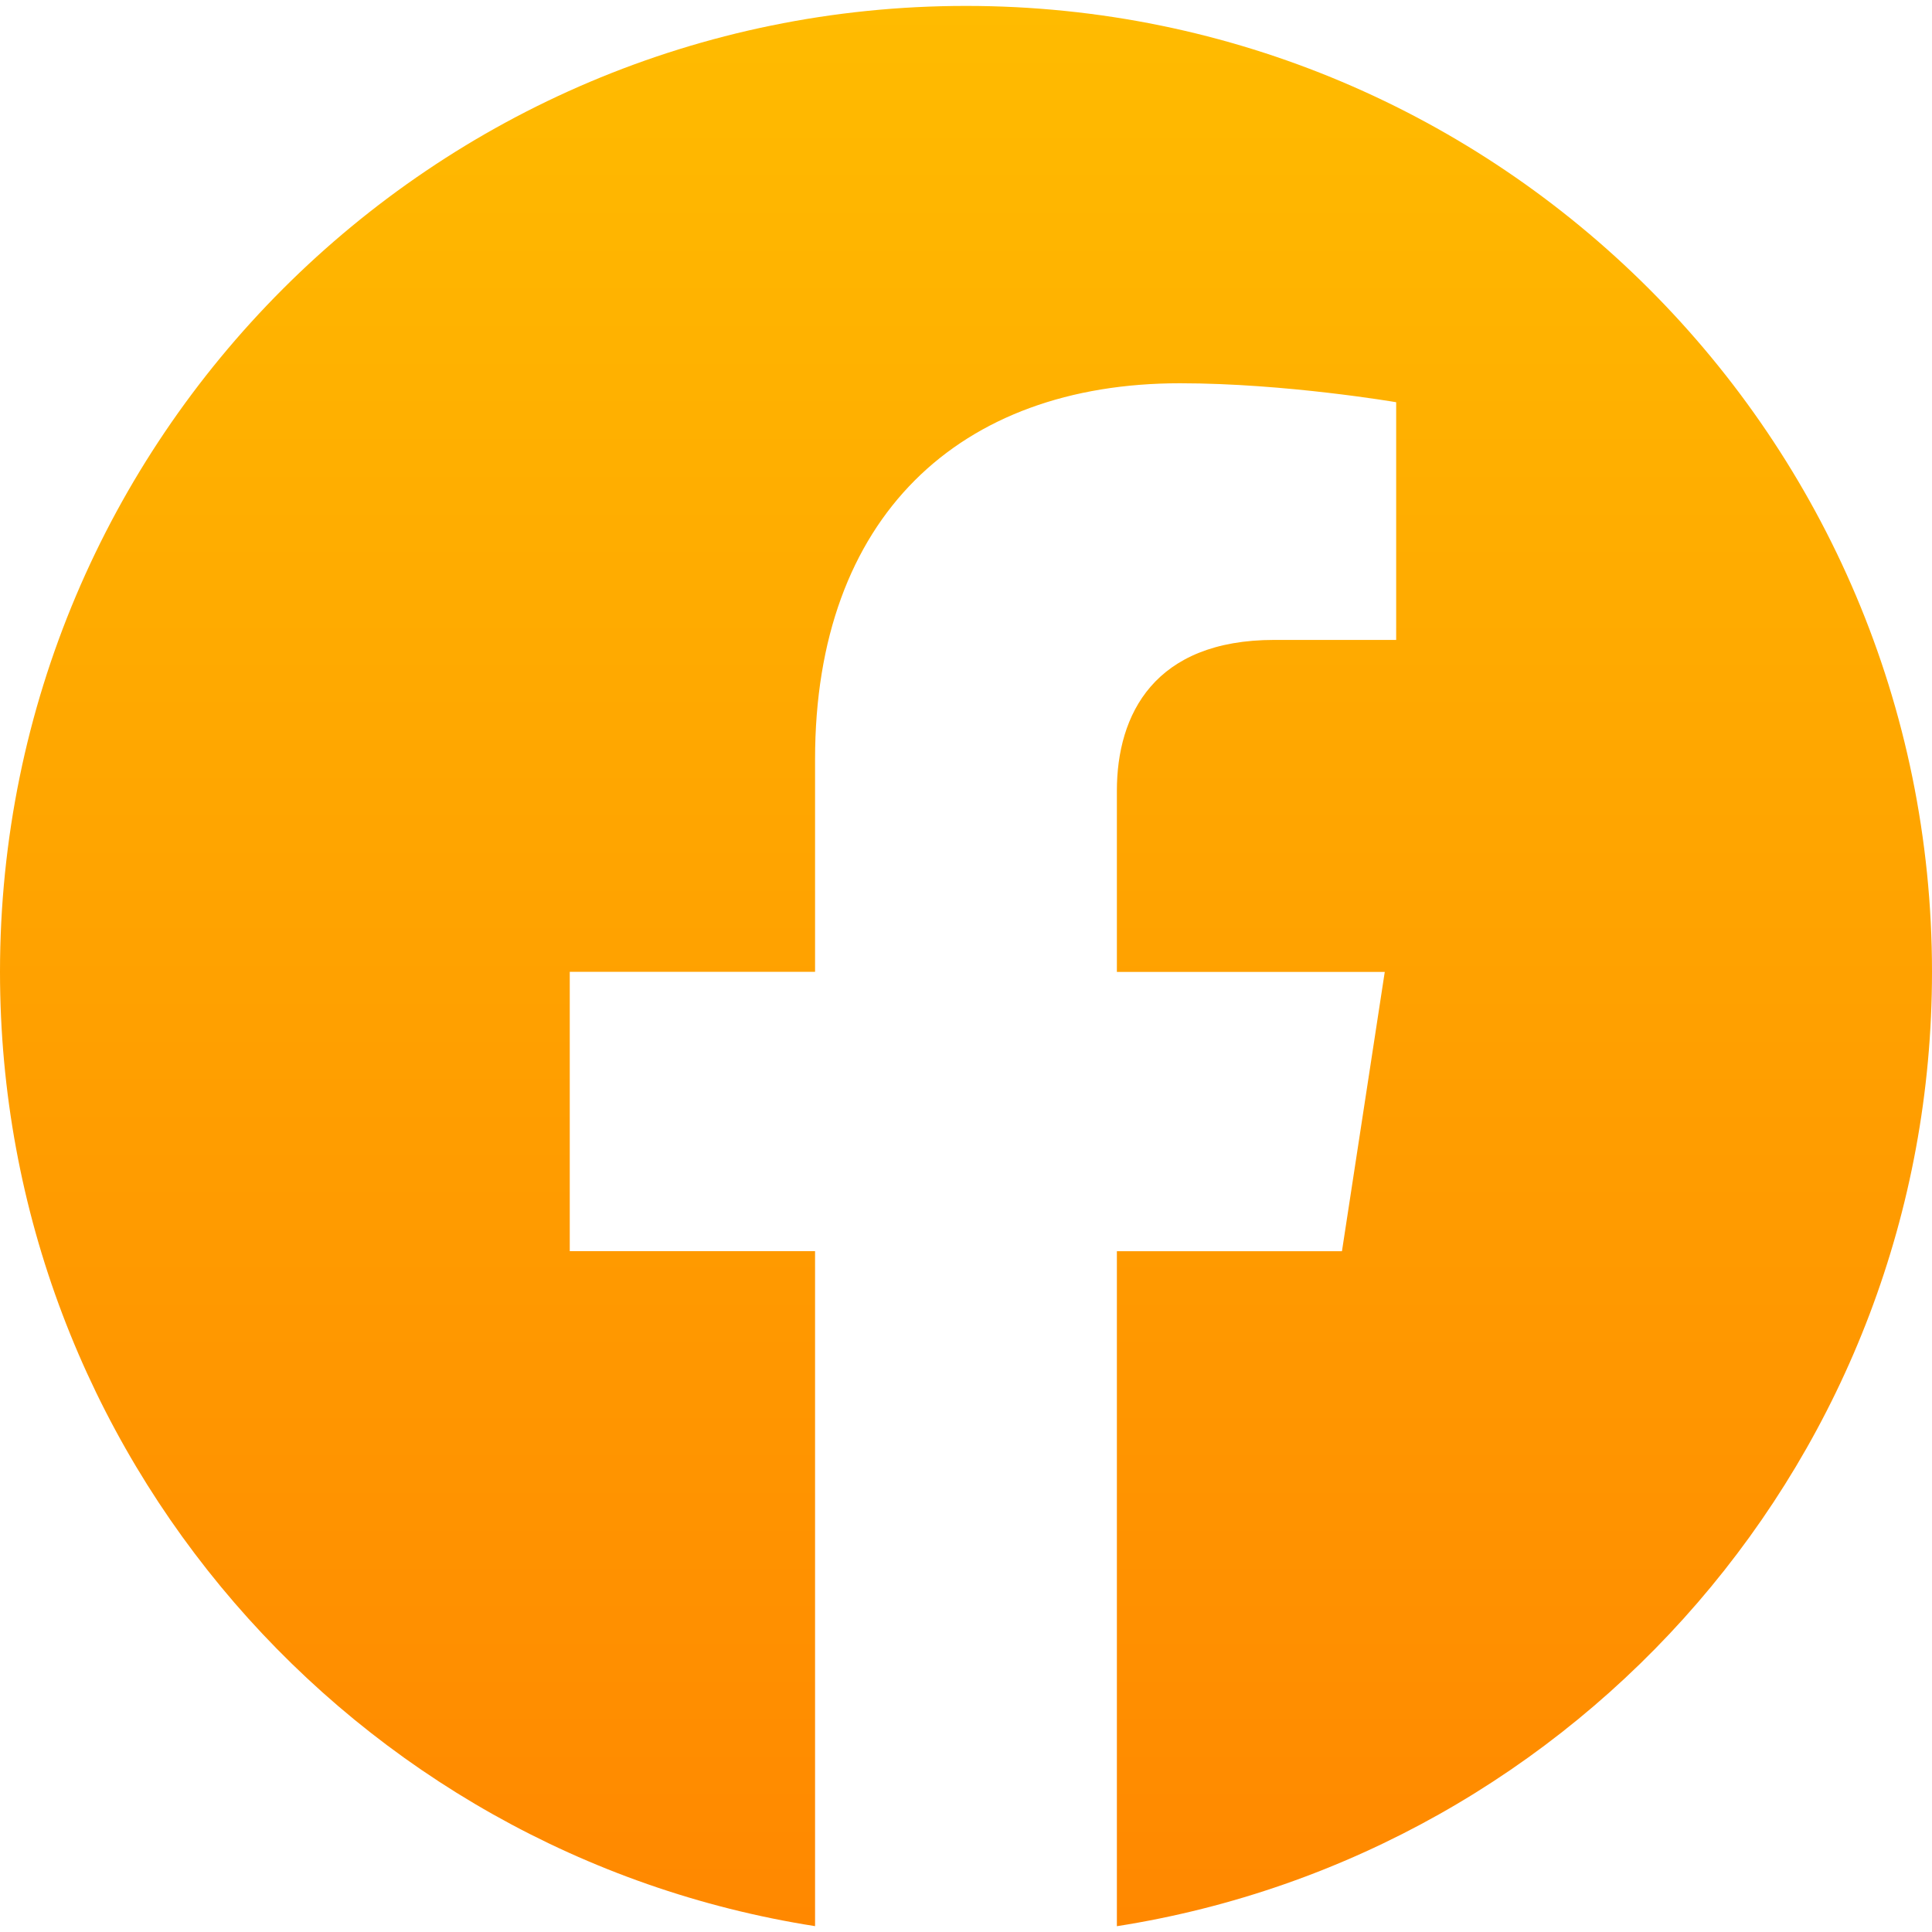 <svg width="32" height="32" viewBox="0 0 32 32" fill="none" xmlns="http://www.w3.org/2000/svg">
<g clip-path="url(#clip0_67_119)">
<path d="M32 16.098C32 7.262 24.836 0.098 16 0.098C7.164 0.098 0 7.262 0 16.098C0 24.084 5.851 30.703 13.5 31.903V20.723H9.437V16.096H13.5V12.574C13.5 8.564 15.889 6.348 19.544 6.348C21.293 6.348 23.125 6.662 23.125 6.662V10.599H21.107C19.119 10.599 18.499 11.832 18.499 13.098V16.098H22.936L22.227 20.724H18.499V31.904C26.149 30.703 32 24.083 32 16.098Z" fill="url(#paint0_linear_67_119)"/>
</g>
<defs>
<linearGradient id="paint0_linear_67_119" x1="16.06" y1="0.098" x2="16.06" y2="31.904" gradientUnits="userSpaceOnUse">
<stop stop-color="#FFBB00"/>
<stop offset="1" stop-color="#FF8800"/>
</linearGradient>
<clipPath id="clip0_67_119">
<rect width="32" height="32" fill="white"/>
</clipPath>
</defs>
</svg>
